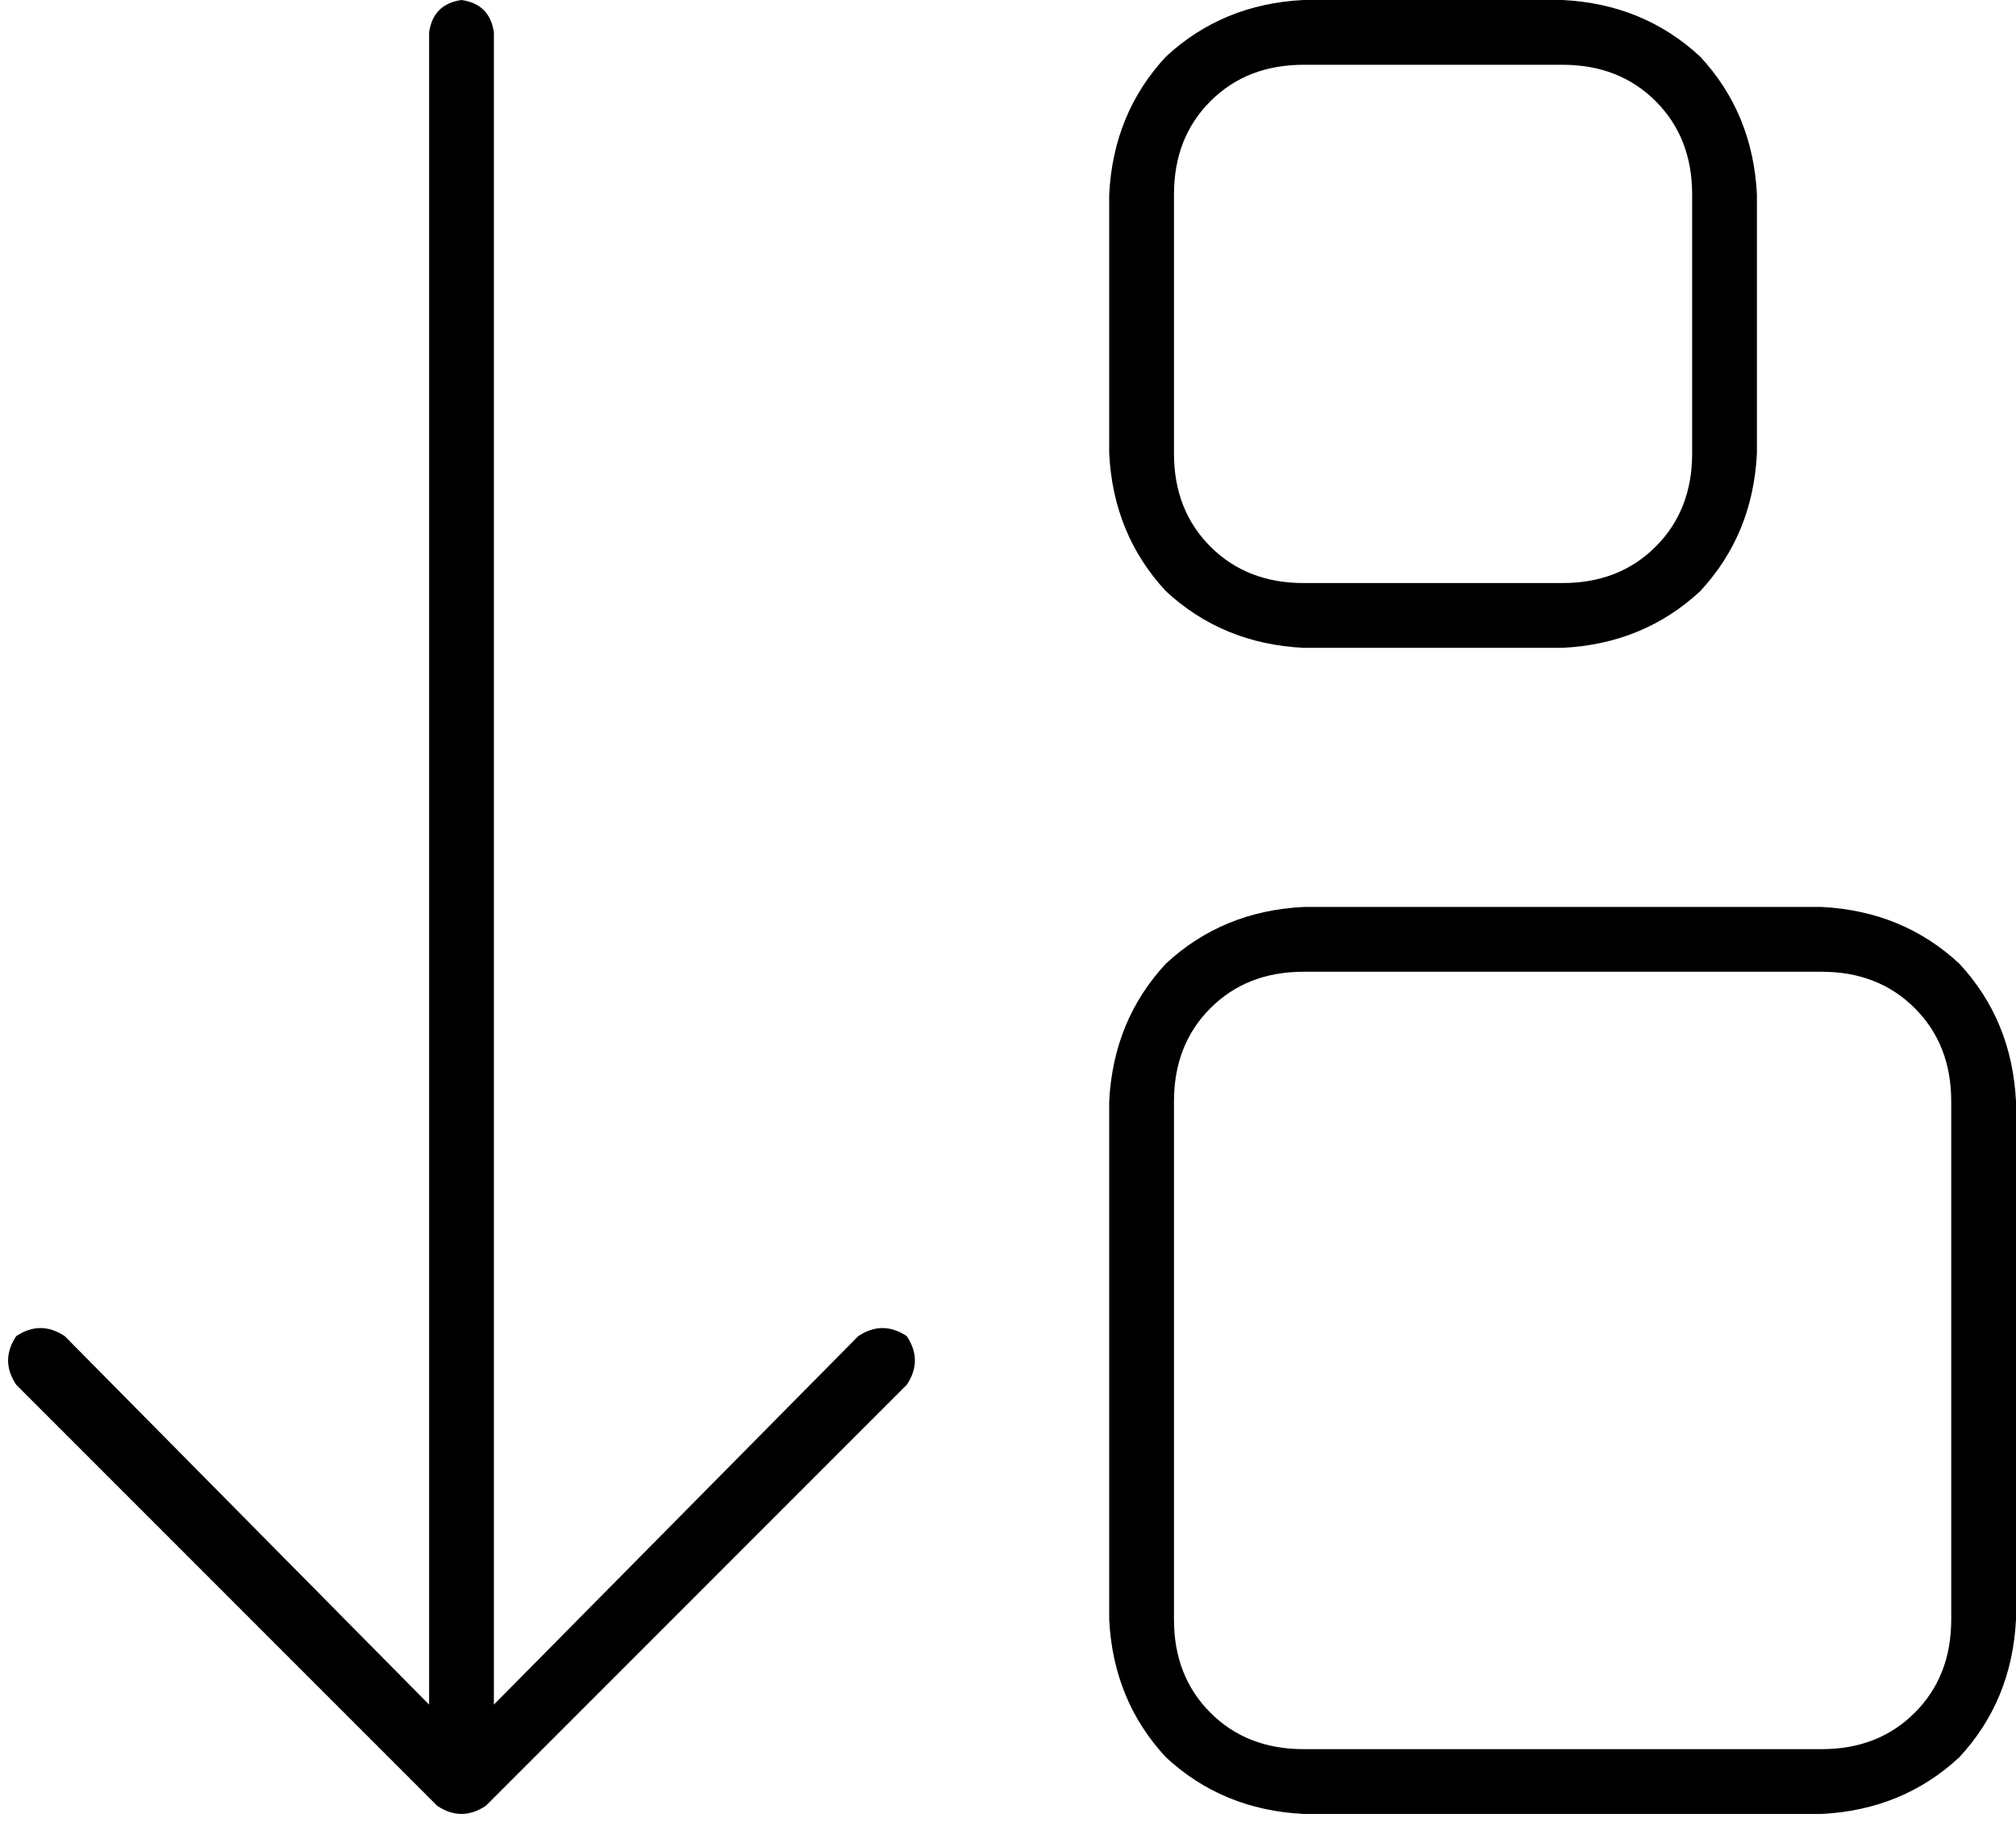 <svg xmlns="http://www.w3.org/2000/svg" viewBox="0 0 498 450">
  <path d="M 120 446 L 224 342 L 120 446 L 224 342 Q 228 336 224 330 Q 218 326 212 330 L 122 421 L 122 421 L 122 8 L 122 8 Q 121 1 114 0 Q 107 1 106 8 L 106 421 L 106 421 L 16 330 L 16 330 Q 10 326 4 330 Q 0 336 4 342 L 108 446 L 108 446 Q 114 450 120 446 L 120 446 Z M 290 48 Q 290 34 299 25 L 299 25 L 299 25 Q 308 16 322 16 L 386 16 L 386 16 Q 400 16 409 25 Q 418 34 418 48 L 418 112 L 418 112 Q 418 126 409 135 Q 400 144 386 144 L 322 144 L 322 144 Q 308 144 299 135 Q 290 126 290 112 L 290 48 L 290 48 Z M 274 48 L 274 112 L 274 48 L 274 112 Q 275 132 288 146 Q 302 159 322 160 L 386 160 L 386 160 Q 406 159 420 146 Q 433 132 434 112 L 434 48 L 434 48 Q 433 28 420 14 Q 406 1 386 0 L 322 0 L 322 0 Q 302 1 288 14 Q 275 28 274 48 L 274 48 Z M 290 400 L 290 272 L 290 400 L 290 272 Q 290 258 299 249 Q 308 240 322 240 L 450 240 L 450 240 Q 464 240 473 249 Q 482 258 482 272 L 482 400 L 482 400 Q 482 414 473 423 Q 464 432 450 432 L 322 432 L 322 432 Q 308 432 299 423 Q 290 414 290 400 L 290 400 Z M 274 400 Q 275 420 288 434 L 288 434 L 288 434 Q 302 447 322 448 L 450 448 L 450 448 Q 470 447 484 434 Q 497 420 498 400 L 498 272 L 498 272 Q 497 252 484 238 Q 470 225 450 224 L 322 224 L 322 224 Q 302 225 288 238 Q 275 252 274 272 L 274 400 L 274 400 Z" />
</svg>